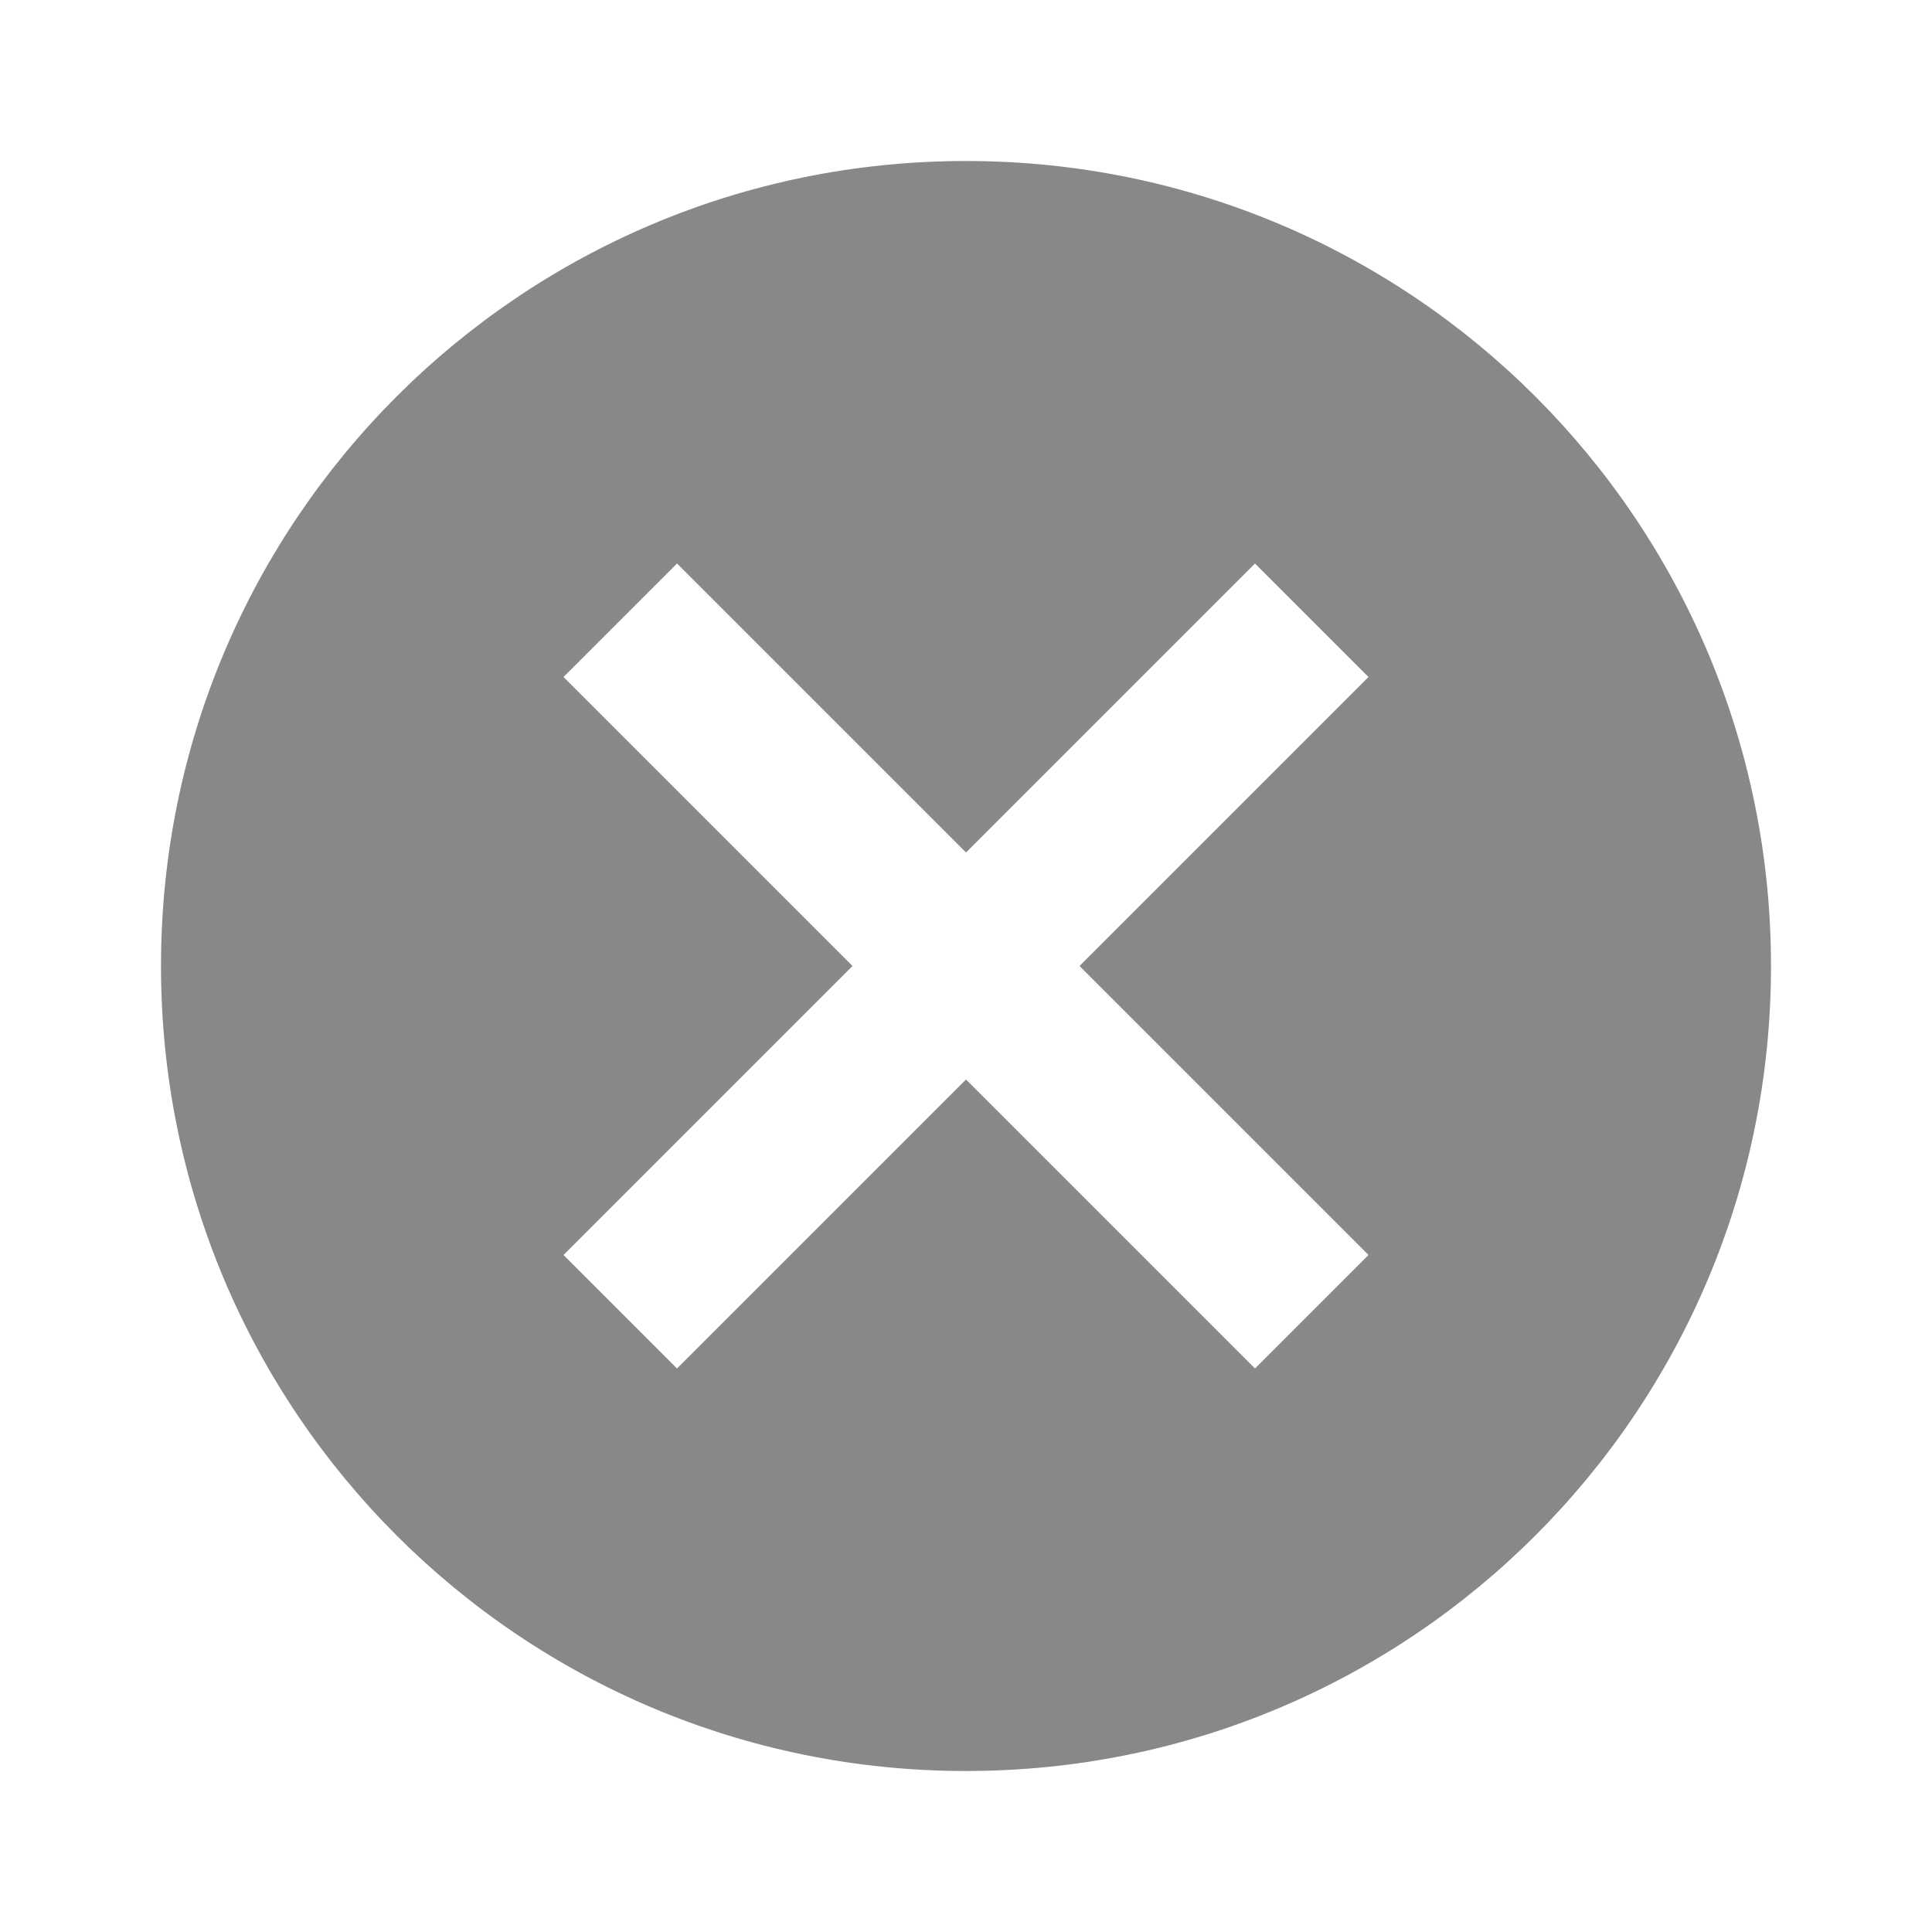 <svg xmlns="http://www.w3.org/2000/svg" height="48px" viewBox="0 0 24 24" width="48px" fill="#888888">
    <path d="M0 0h24v24H0z" fill="none"/>
    <path d="M12 2C6.47 2 2 6.47 2 12s4.47 10 10 10 10-4.47 10-10S17.53 2 12 2zm5 13.59L15.59 17 12 13.41 8.41 17 7 15.59 10.59 12 7 8.41 8.41 7 12 10.59 15.59 7 17 8.41 13.41 12 17 15.59z"/>
</svg>